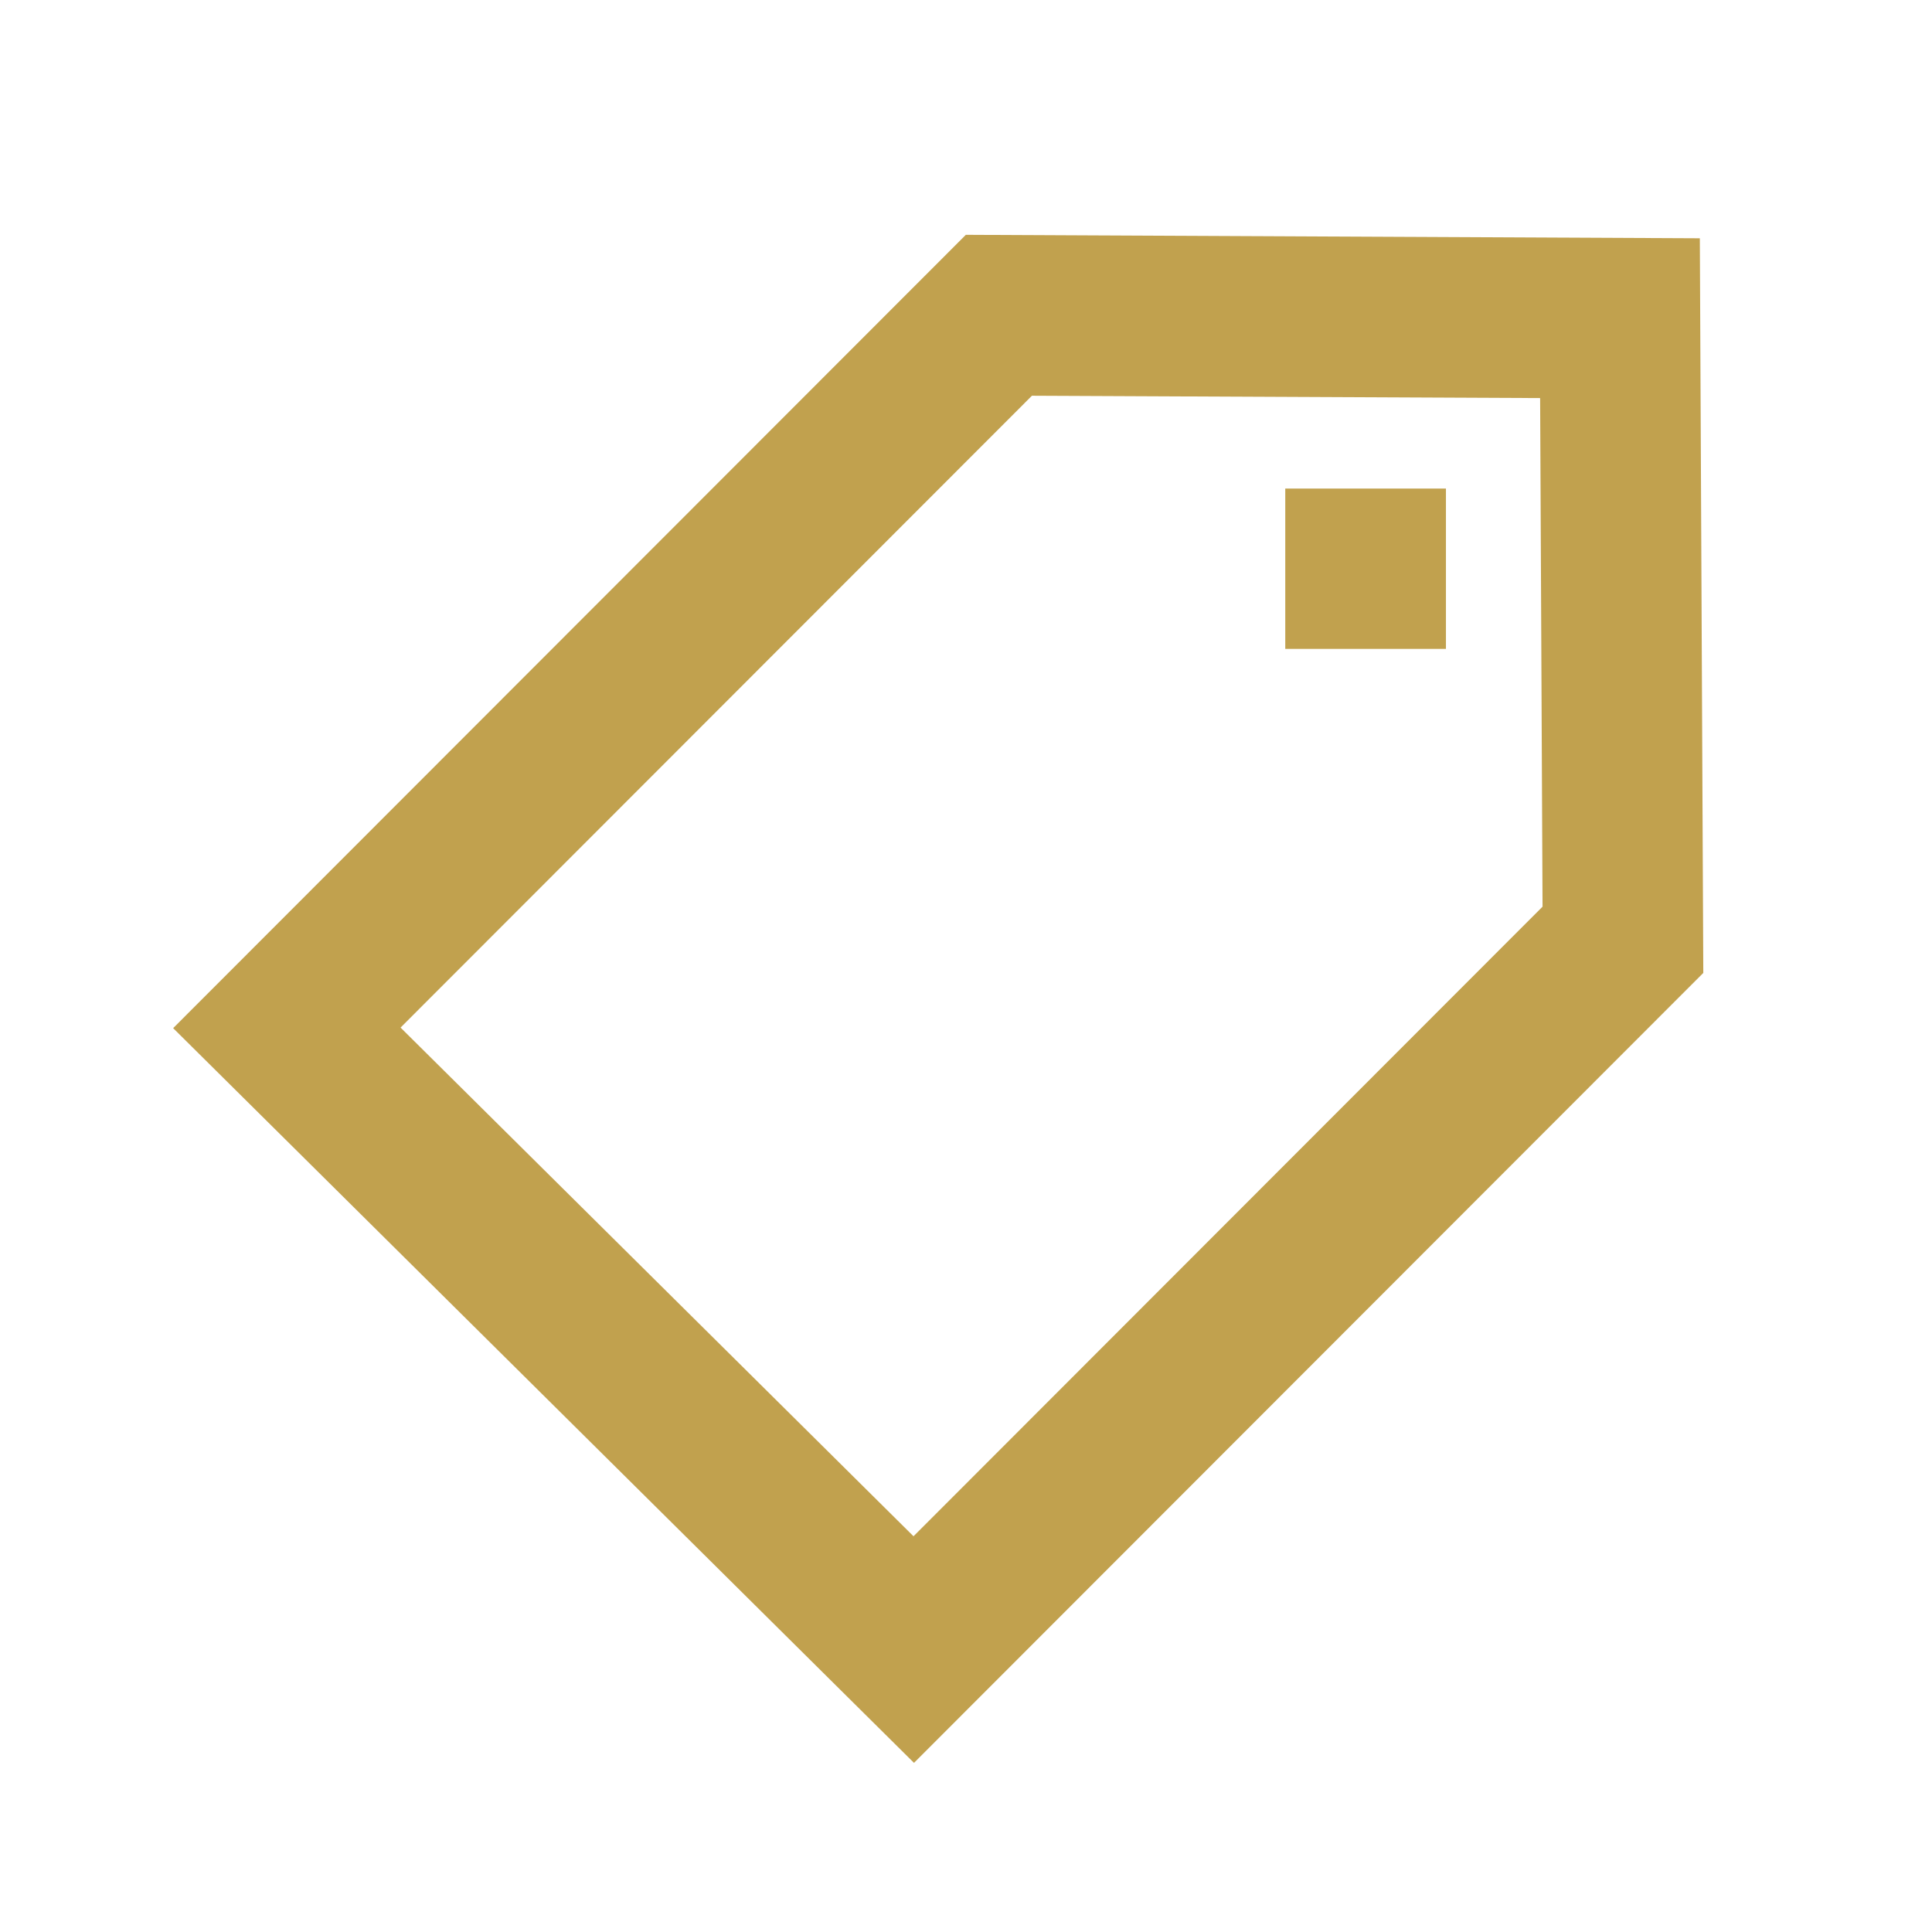 <svg width="24" height="24" viewBox="0 0 24 24" fill="none" xmlns="http://www.w3.org/2000/svg">
<path fill-rule="evenodd" clip-rule="evenodd" d="M11.354 21.899L2.151 12.772L11.998 2.917L21.116 2.96L21.159 12.086L11.354 21.899ZM19.162 11.263L19.132 4.945L12.819 4.916L4.976 12.765L11.348 19.084L19.162 11.263Z" fill="#C1A14E"/>
<rect width="1.996" height="1.992" transform="matrix(1 1.54125e-05 0 1 15.966 6.069)" fill="#C1A14E"/>
</svg>
